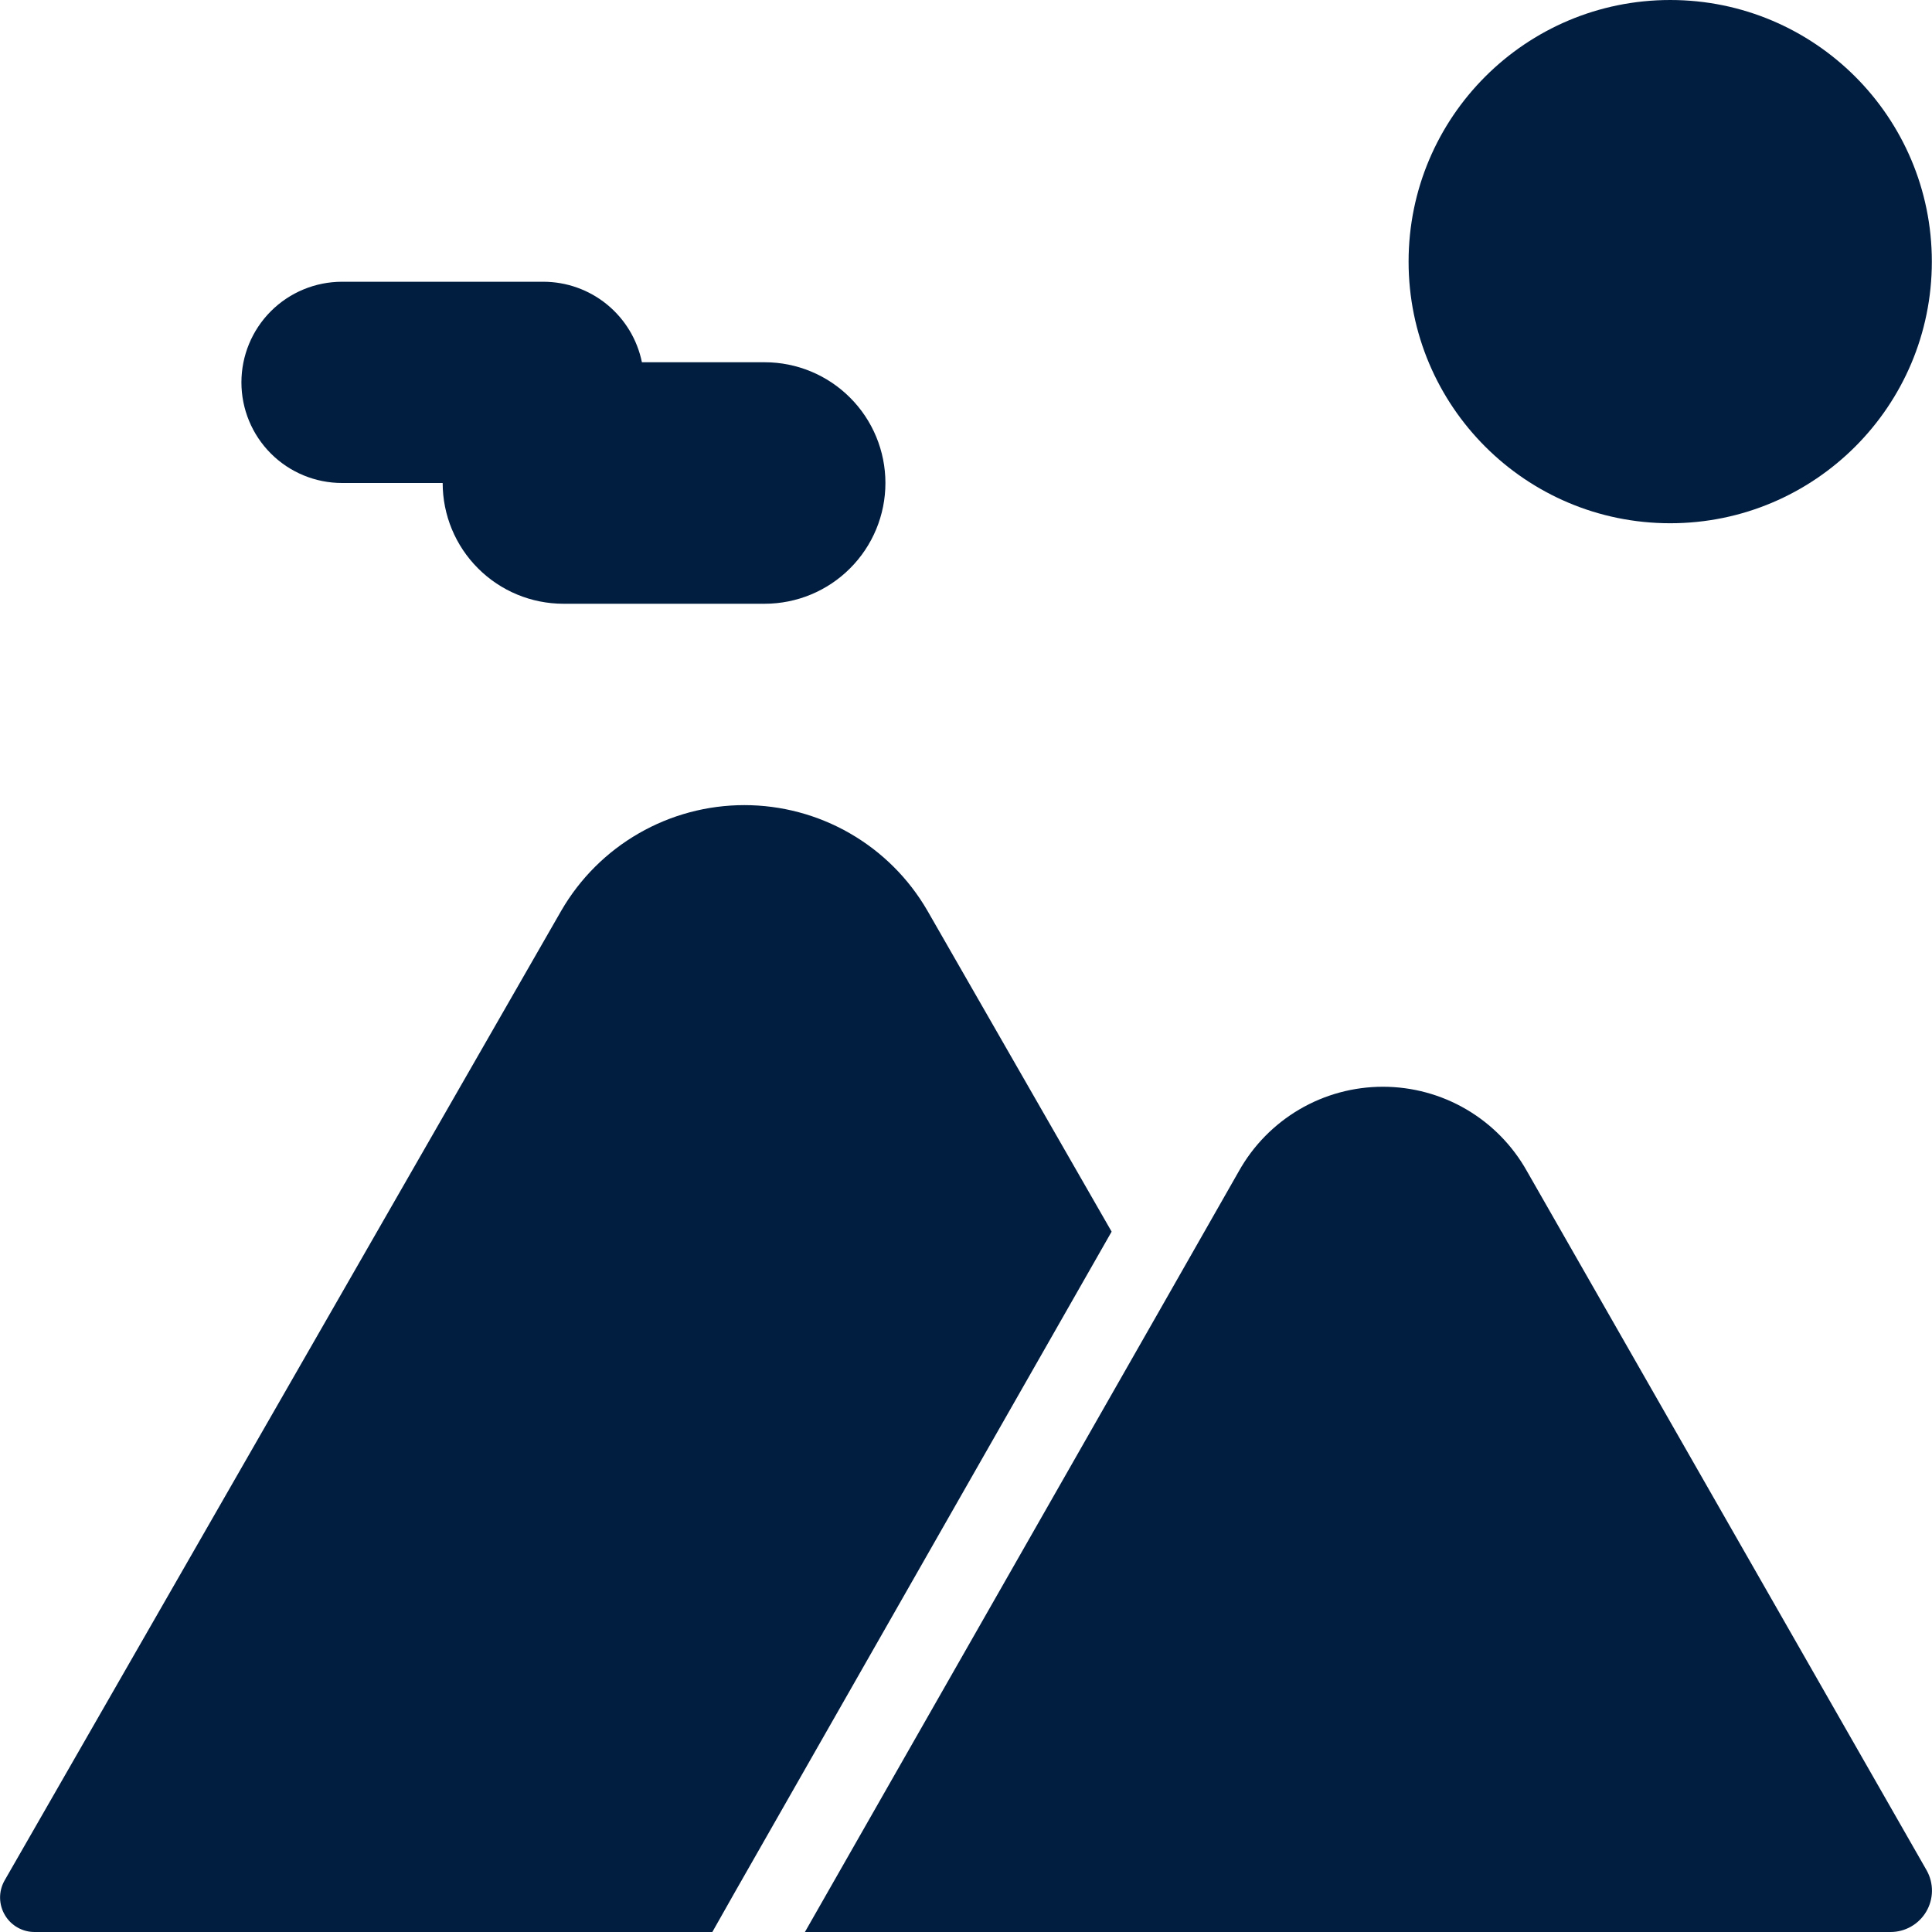 <svg width="48" height="48" viewBox="0 0 48 48" fill="none" xmlns="http://www.w3.org/2000/svg">
<g clip-path="url(#clip0_74_1390)">
<path d="M41.496 13C45.086 13 47.996 10.09 47.996 6.5C47.996 2.91 45.086 0 41.496 0C37.906 0 34.996 2.91 34.996 6.5C34.996 10.09 37.906 13 41.496 13Z" fill="#011E41"/>
<path d="M8.498 12H10.998C10.998 12.796 11.314 13.559 11.877 14.121C12.439 14.684 13.202 15 13.998 15H18.998C19.794 15 20.557 14.684 21.119 14.121C21.682 13.559 21.998 12.796 21.998 12C21.998 11.204 21.682 10.441 21.119 9.879C20.557 9.316 19.794 9 18.998 9H15.948C15.833 8.435 15.526 7.928 15.079 7.563C14.633 7.199 14.074 7 13.498 7H8.498C7.835 7 7.199 7.263 6.73 7.732C6.261 8.201 5.998 8.837 5.998 9.5C5.998 10.163 6.261 10.799 6.73 11.268C7.199 11.737 7.835 12 8.498 12V12ZM23.038 22.62C22.576 21.824 21.913 21.163 21.115 20.704C20.318 20.245 19.413 20.003 18.493 20.003C17.573 20.003 16.668 20.245 15.871 20.704C15.073 21.163 14.41 21.824 13.948 22.62L0.108 46.73C0.036 46.861 -0.001 47.009 0.002 47.159C0.005 47.308 0.047 47.455 0.124 47.583C0.2 47.712 0.31 47.818 0.44 47.891C0.571 47.964 0.718 48.002 0.868 48H17.698L18.258 47.01L27.618 30.6L23.038 22.62ZM47.868 46.47L37.938 29.1C37.582 28.463 37.063 27.933 36.433 27.563C35.804 27.194 35.088 27 34.358 27C33.628 27 32.912 27.194 32.283 27.563C31.653 27.933 31.134 28.463 30.778 29.1L28.778 32.61L19.998 48H46.968C47.148 48.001 47.324 47.954 47.48 47.865C47.636 47.776 47.766 47.648 47.857 47.493C47.948 47.339 47.997 47.163 47.999 46.983C48.001 46.804 47.956 46.627 47.868 46.47V46.47Z" fill="#011E41"/>
</g>
<defs>
<clipPath id="clip0_74_1390">
<rect width="48" height="48" fill="white"/>
</clipPath>
</defs>
</svg>

